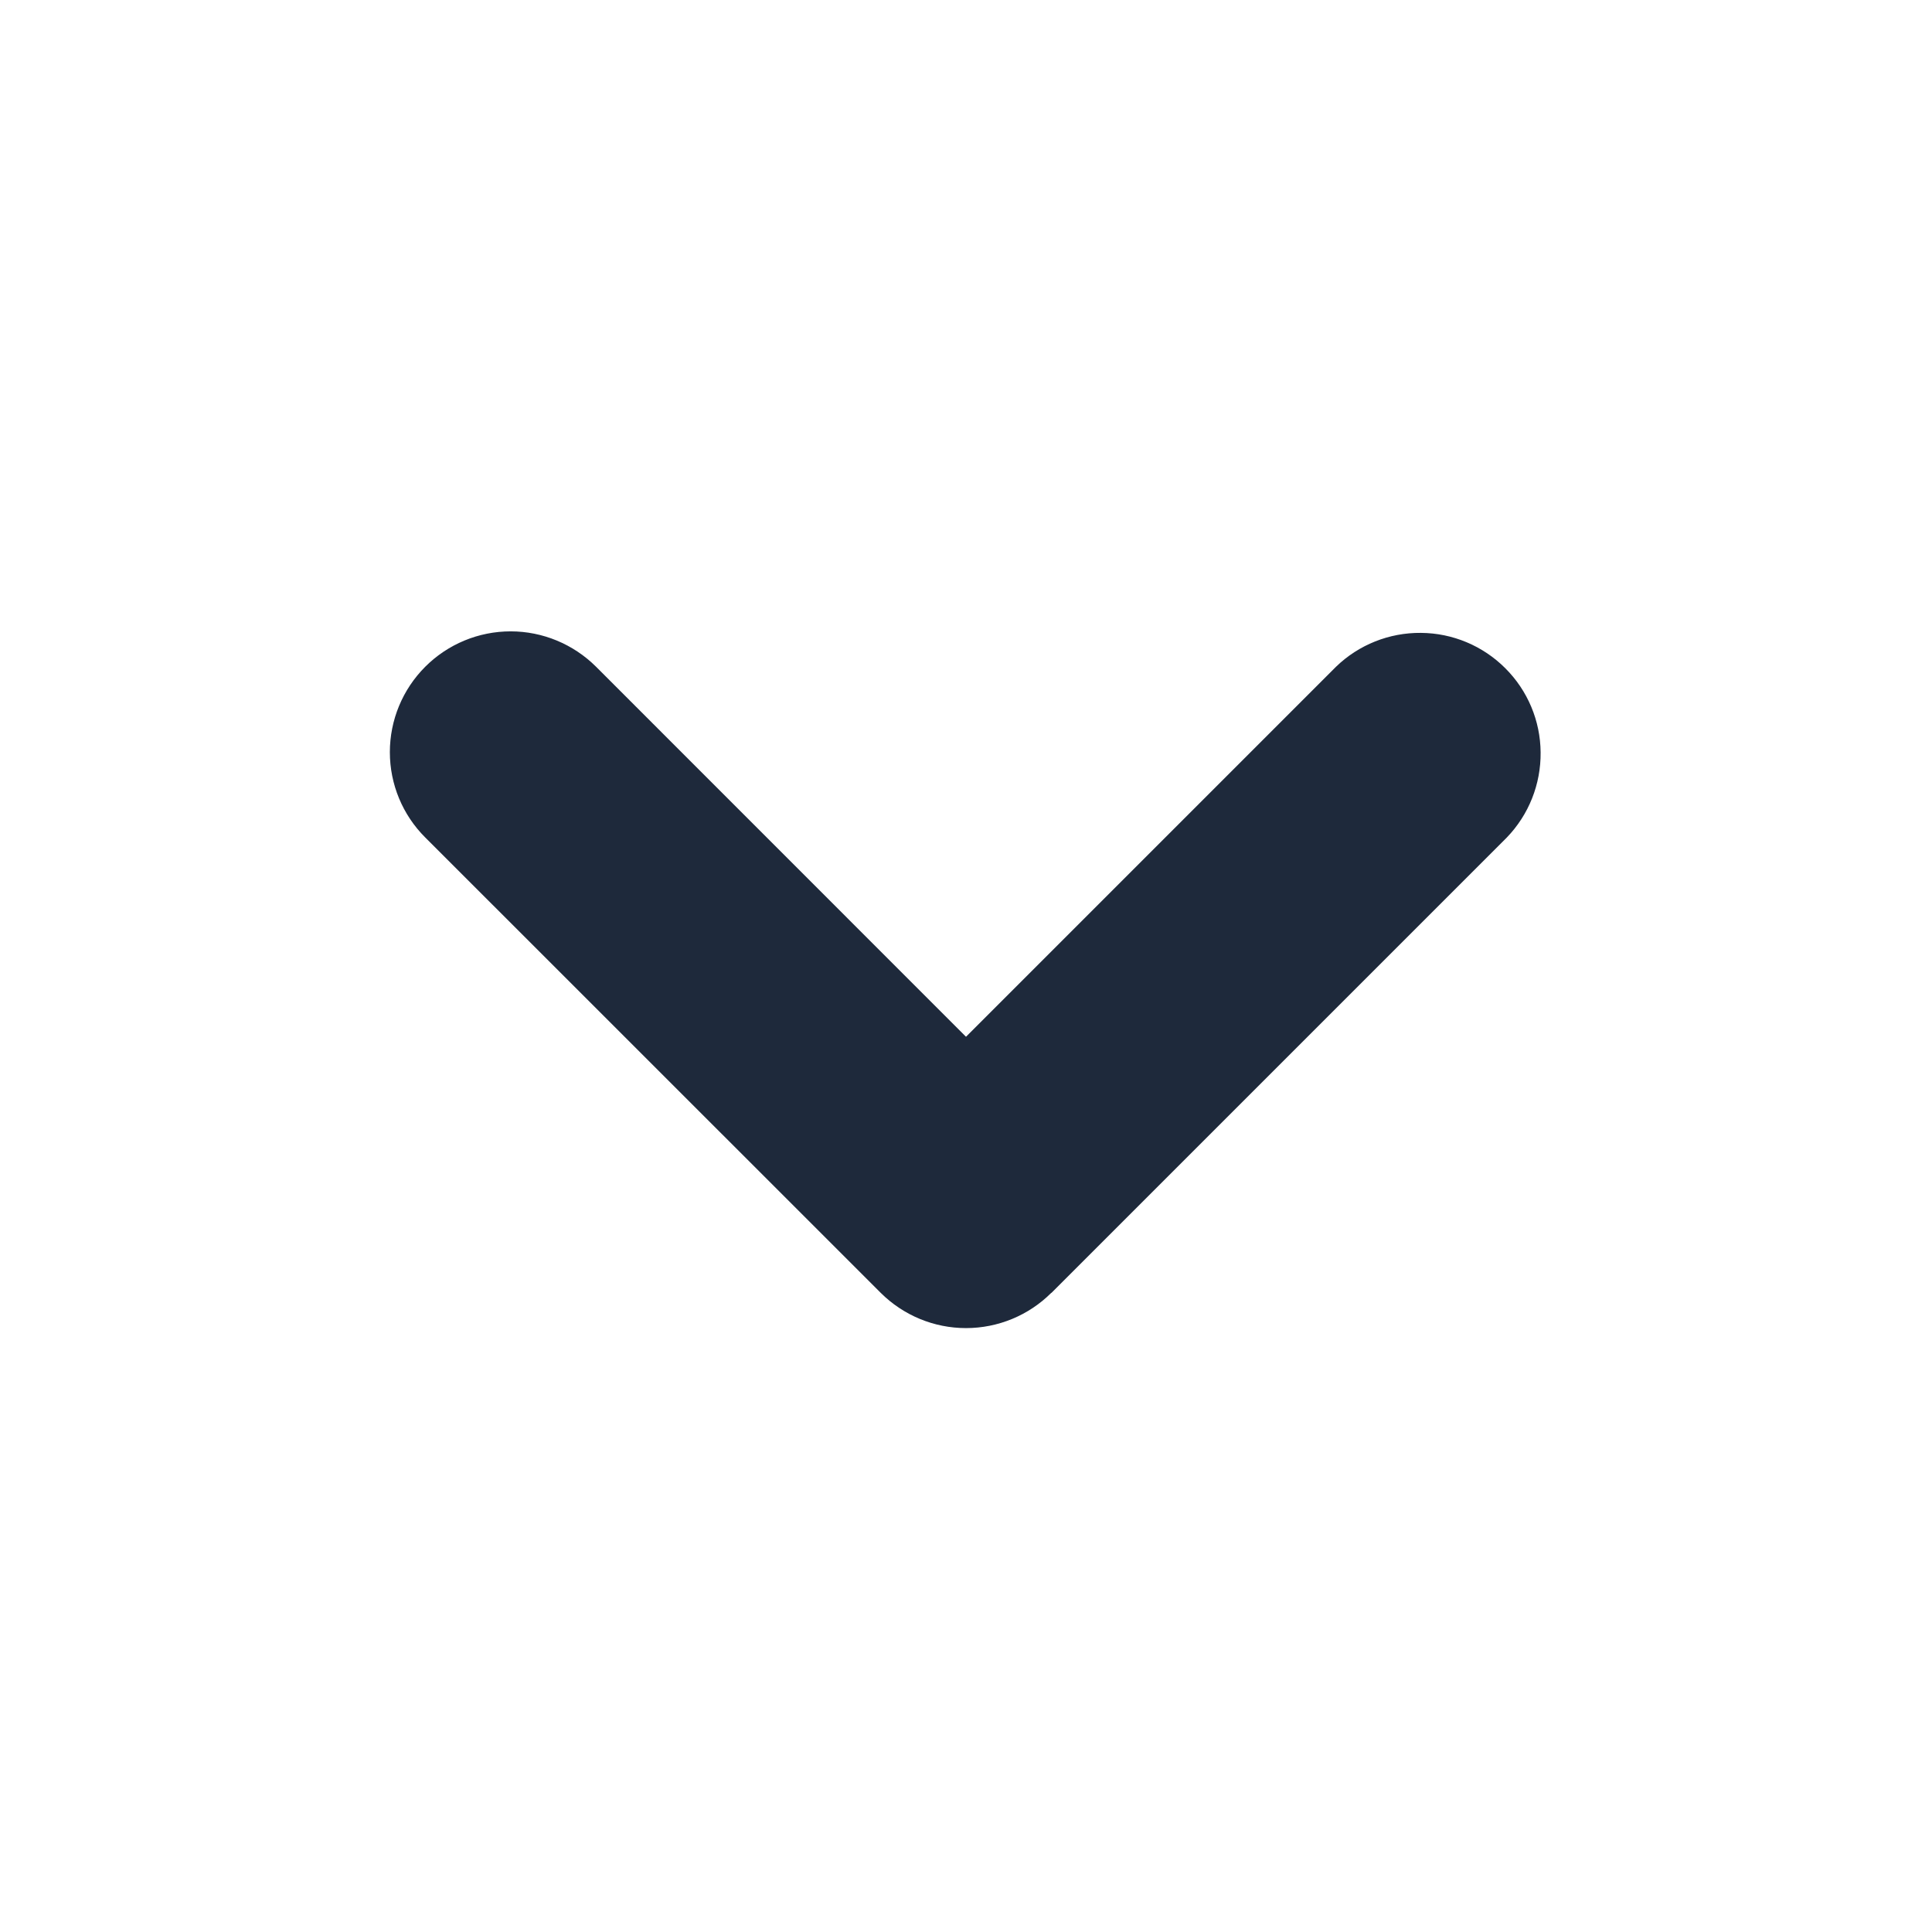 <svg width="19" height="19" viewBox="0 0 19 19" fill="none" xmlns="http://www.w3.org/2000/svg">
<g clip-path="url(#clip0_106_5233)">
<path fill-rule="evenodd" clip-rule="evenodd" d="M10.339 12.714C10.117 12.936 9.815 13.061 9.5 13.061C9.185 13.061 8.884 12.936 8.661 12.714L4.182 8.236C3.959 8.014 3.834 7.712 3.834 7.397C3.834 7.082 3.959 6.78 4.182 6.557C4.405 6.334 4.707 6.209 5.022 6.209C5.337 6.209 5.639 6.335 5.862 6.557L9.5 10.196L13.139 6.557C13.362 6.341 13.662 6.221 13.974 6.224C14.285 6.226 14.583 6.351 14.803 6.571C15.024 6.791 15.149 7.089 15.151 7.4C15.154 7.712 15.035 8.012 14.819 8.236L10.34 12.715L10.339 12.714Z" fill="#1E293B"/>
</g>
<defs>
<clipPath id="clip0_106_5233">
<rect width="19" height="19" fill="white"/>
</clipPath>
</defs>
</svg>
